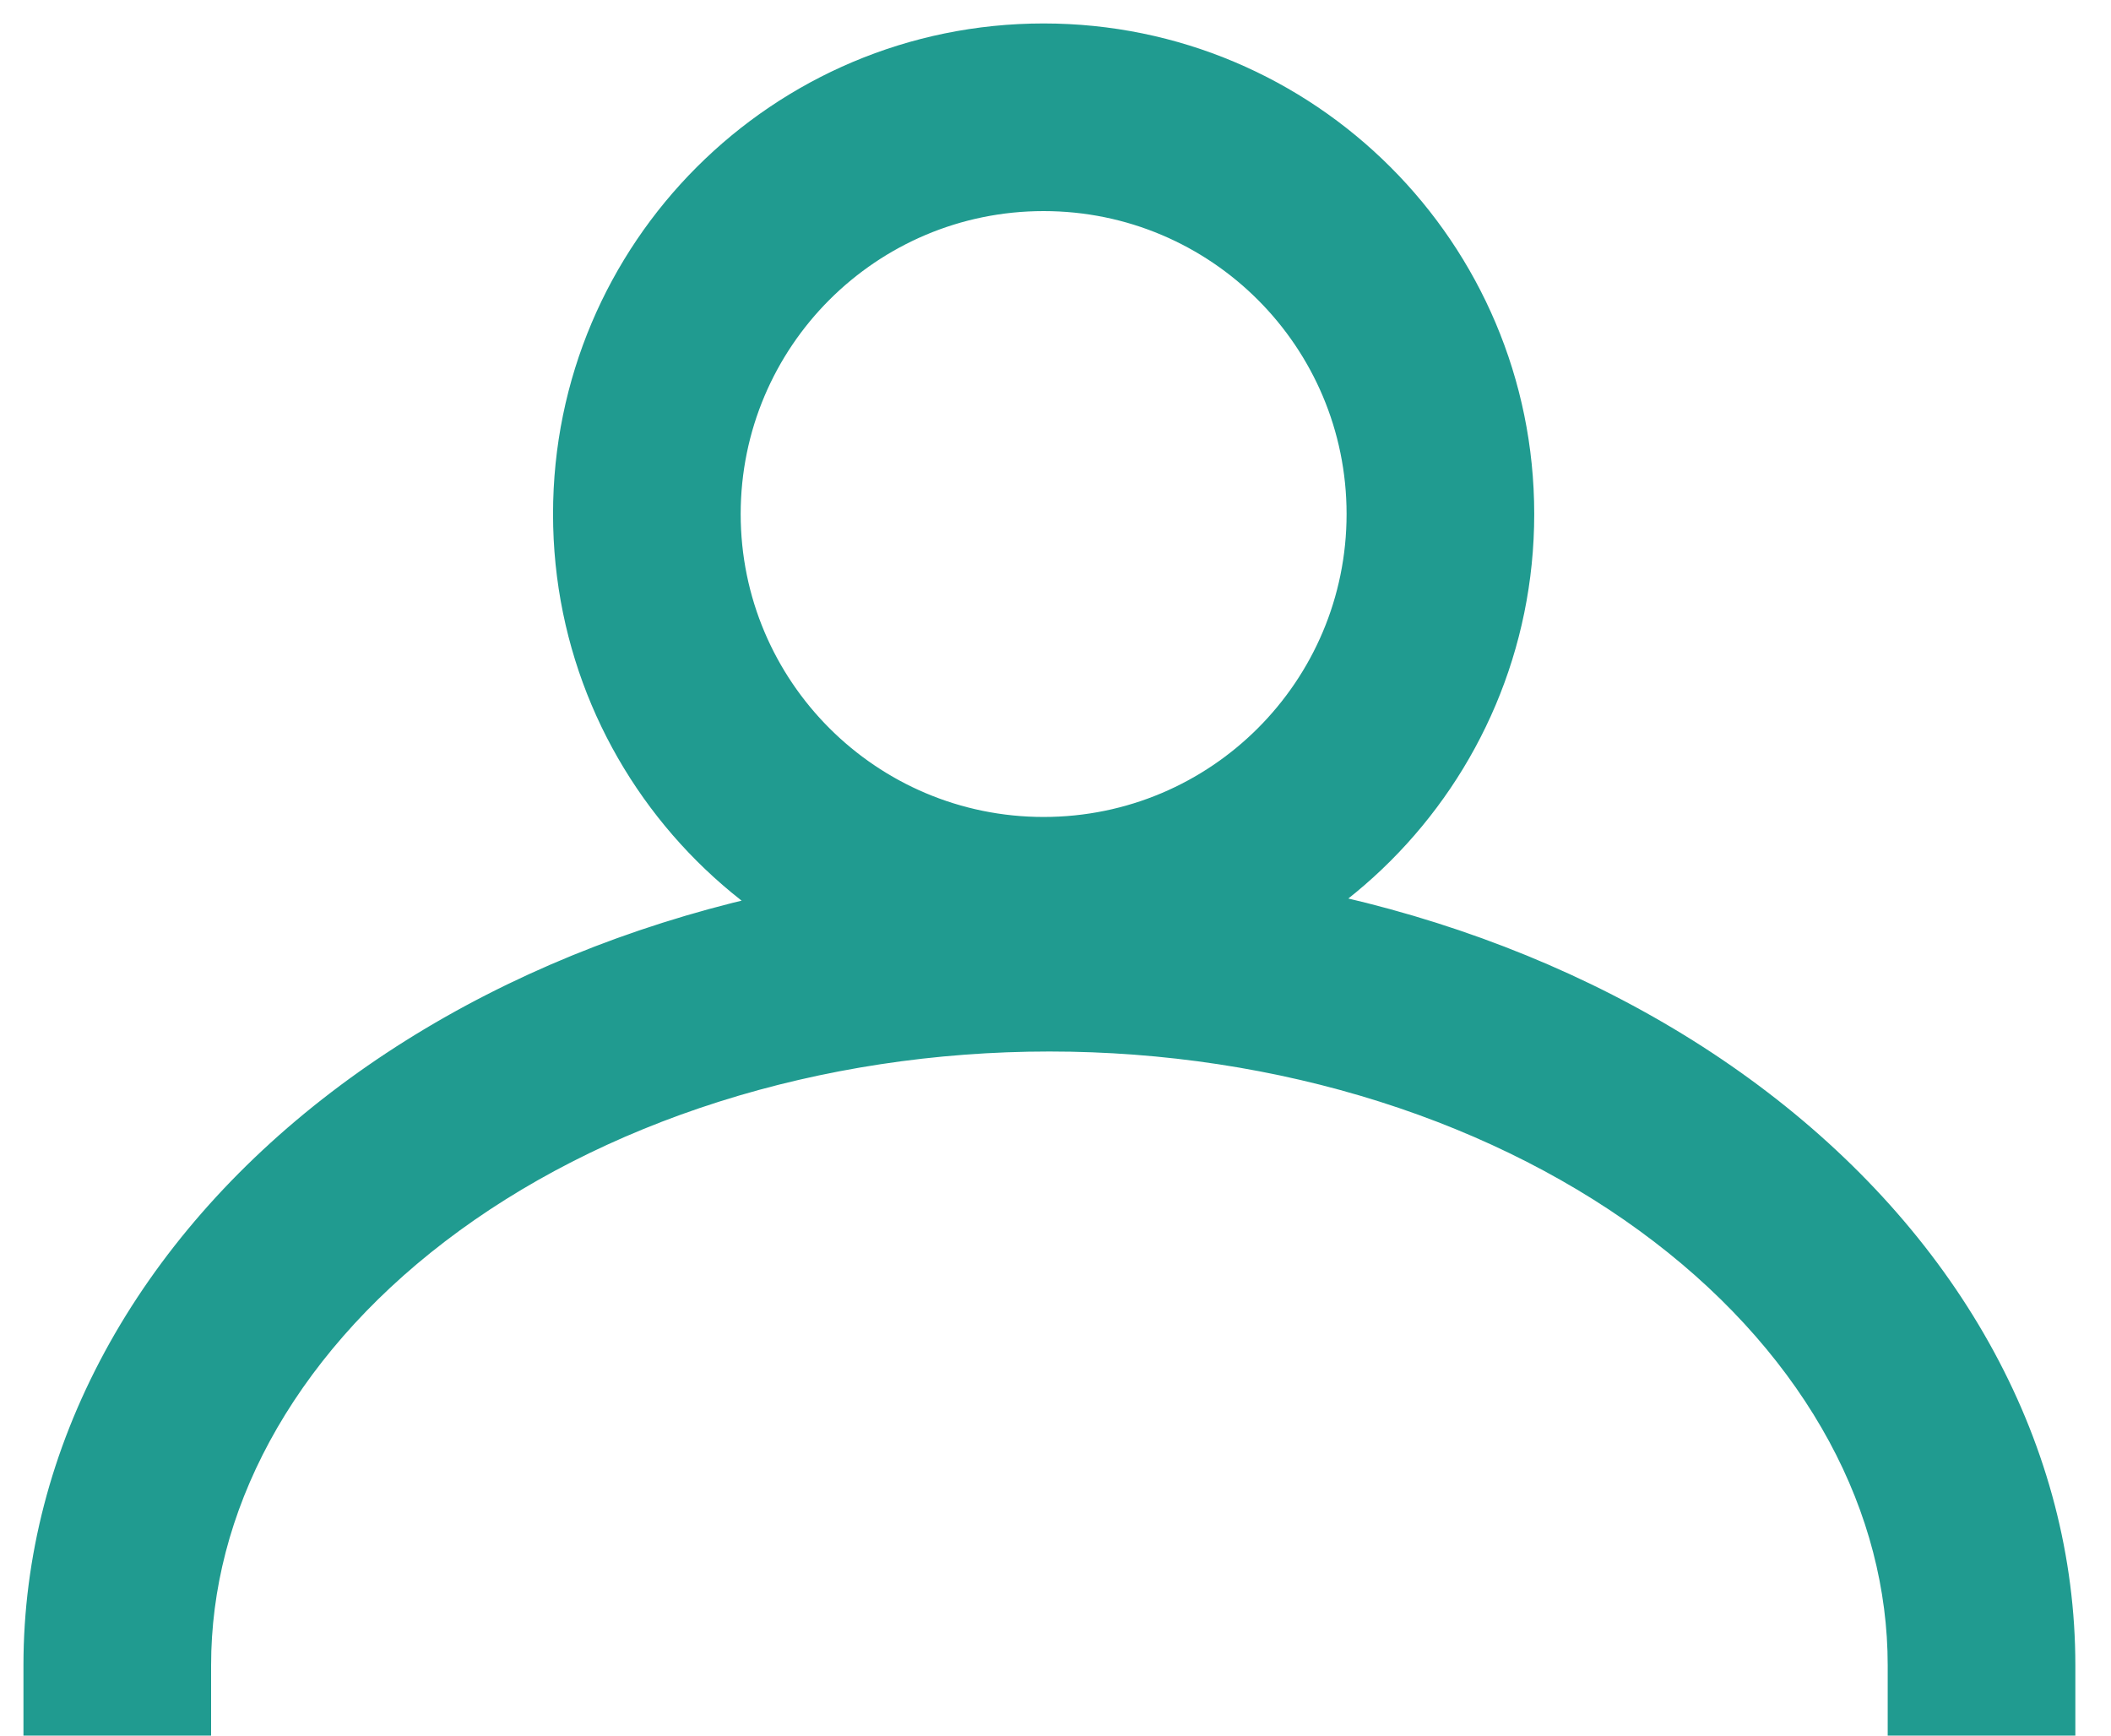 <svg width="45" height="37" viewBox="0 0 45 37" fill="none" xmlns="http://www.w3.org/2000/svg">
<path d="M14.877 22.055L14.424 20.625L14.424 20.625L14.877 22.055ZM29.863 22.055L29.41 23.485L29.41 23.485L29.863 22.055ZM36.166 25.274L35.255 26.466L35.255 26.466L36.166 25.274ZM40.31 30.012L38.991 30.726L38.991 30.726L40.31 30.012ZM41.74 35.5H40.24V37H41.74V35.5ZM42.74 35.5V37H44.24V35.5H42.74ZM41.189 29.536L39.87 30.25L39.87 30.25L41.189 29.536ZM36.774 24.48L37.685 23.289L37.685 23.289L36.774 24.48ZM30.165 21.102L30.618 19.672L30.618 19.672L30.165 21.102ZM14.575 21.102L15.028 22.532L15.028 22.532L14.575 21.102ZM7.966 24.48L7.055 23.289L7.055 23.289L7.966 24.48ZM3.551 29.536L4.87 30.25L4.87 30.25L3.551 29.536ZM2 35.5H0.5V37H2V35.5ZM3 35.5V37H4.5L4.5 35.5L3 35.5ZM4.43 30.012L3.111 29.298L3.111 29.298L4.43 30.012ZM8.574 25.274L7.662 24.083L7.662 24.083L8.574 25.274ZM22.247 20.416C27.471 20.416 31.705 16.181 31.705 10.958H28.705C28.705 14.524 25.814 17.416 22.247 17.416V20.416ZM12.789 10.958C12.789 16.181 17.024 20.416 22.247 20.416V17.416C18.681 17.416 15.789 14.524 15.789 10.958H12.789ZM22.247 1.5C17.024 1.5 12.789 5.734 12.789 10.958H15.789C15.789 7.391 18.681 4.5 22.247 4.5V1.5ZM31.705 10.958C31.705 5.734 27.471 1.5 22.247 1.5V4.5C25.814 4.5 28.705 7.391 28.705 10.958H31.705ZM22.247 21.416C28.023 21.416 32.705 16.734 32.705 10.958H29.705C29.705 15.077 26.366 18.416 22.247 18.416V21.416ZM11.789 10.958C11.789 16.734 16.471 21.416 22.247 21.416V18.416C18.128 18.416 14.789 15.077 14.789 10.958H11.789ZM22.247 0.5C16.471 0.5 11.789 5.182 11.789 10.958H14.789C14.789 6.839 18.128 3.5 22.247 3.5V0.5ZM32.705 10.958C32.705 5.182 28.023 0.5 22.247 0.5V3.5C26.366 3.5 29.705 6.839 29.705 10.958H32.705ZM22.37 19.416C19.645 19.416 16.945 19.826 14.424 20.625L15.33 23.485C17.549 22.782 19.943 22.416 22.37 22.416V19.416ZM30.316 20.625C27.794 19.826 25.095 19.416 22.37 19.416V22.416C24.797 22.416 27.191 22.782 29.41 23.485L30.316 20.625ZM37.078 24.083C35.136 22.598 32.838 21.424 30.316 20.625L29.41 23.485C31.63 24.189 33.612 25.209 35.255 26.466L37.078 24.083ZM41.629 29.298C40.568 27.339 39.019 25.569 37.078 24.083L35.255 26.466C36.897 27.722 38.152 29.178 38.991 30.726L41.629 29.298ZM43.24 35.5C43.24 33.366 42.69 31.258 41.629 29.298L38.991 30.726C39.827 32.271 40.24 33.89 40.24 35.5H43.24ZM42.74 34H41.74V37H42.74V34ZM39.87 30.25C40.781 31.933 41.24 33.716 41.24 35.5H44.24C44.24 33.191 43.645 30.921 42.508 28.822L39.87 30.25ZM35.862 25.672C37.604 27.004 38.958 28.565 39.87 30.25L42.508 28.822C41.374 26.726 39.727 24.851 37.685 23.289L35.862 25.672ZM29.712 22.532C32.033 23.267 34.12 24.339 35.862 25.672L37.685 23.289C35.644 21.727 33.24 20.503 30.618 19.672L29.712 22.532ZM22.37 21.416C24.896 21.416 27.392 21.797 29.712 22.532L30.618 19.672C27.996 18.841 25.194 18.416 22.37 18.416V21.416ZM15.028 22.532C17.348 21.797 19.844 21.416 22.37 21.416V18.416C19.546 18.416 16.744 18.841 14.122 19.672L15.028 22.532ZM8.878 25.672C10.62 24.339 12.707 23.267 15.028 22.532L14.122 19.672C11.499 20.503 9.096 21.727 7.055 23.289L8.878 25.672ZM4.87 30.25C5.782 28.565 7.136 27.004 8.878 25.672L7.055 23.289C5.013 24.851 3.366 26.726 2.231 28.822L4.87 30.25ZM3.5 35.5C3.5 33.716 3.958 31.933 4.87 30.25L2.231 28.822C1.095 30.921 0.5 33.191 0.5 35.5H3.5ZM3 34H2V37H3V34ZM3.111 29.298C2.05 31.258 1.5 33.366 1.5 35.5L4.5 35.5C4.5 33.89 4.913 32.271 5.749 30.726L3.111 29.298ZM7.662 24.083C5.721 25.569 4.172 27.339 3.111 29.298L5.749 30.726C6.588 29.178 7.843 27.722 9.485 26.466L7.662 24.083ZM14.424 20.625C11.902 21.424 9.604 22.598 7.662 24.083L9.485 26.466C11.128 25.209 13.11 24.189 15.33 23.485L14.424 20.625Z" fill="#209B90"/>
</svg>
